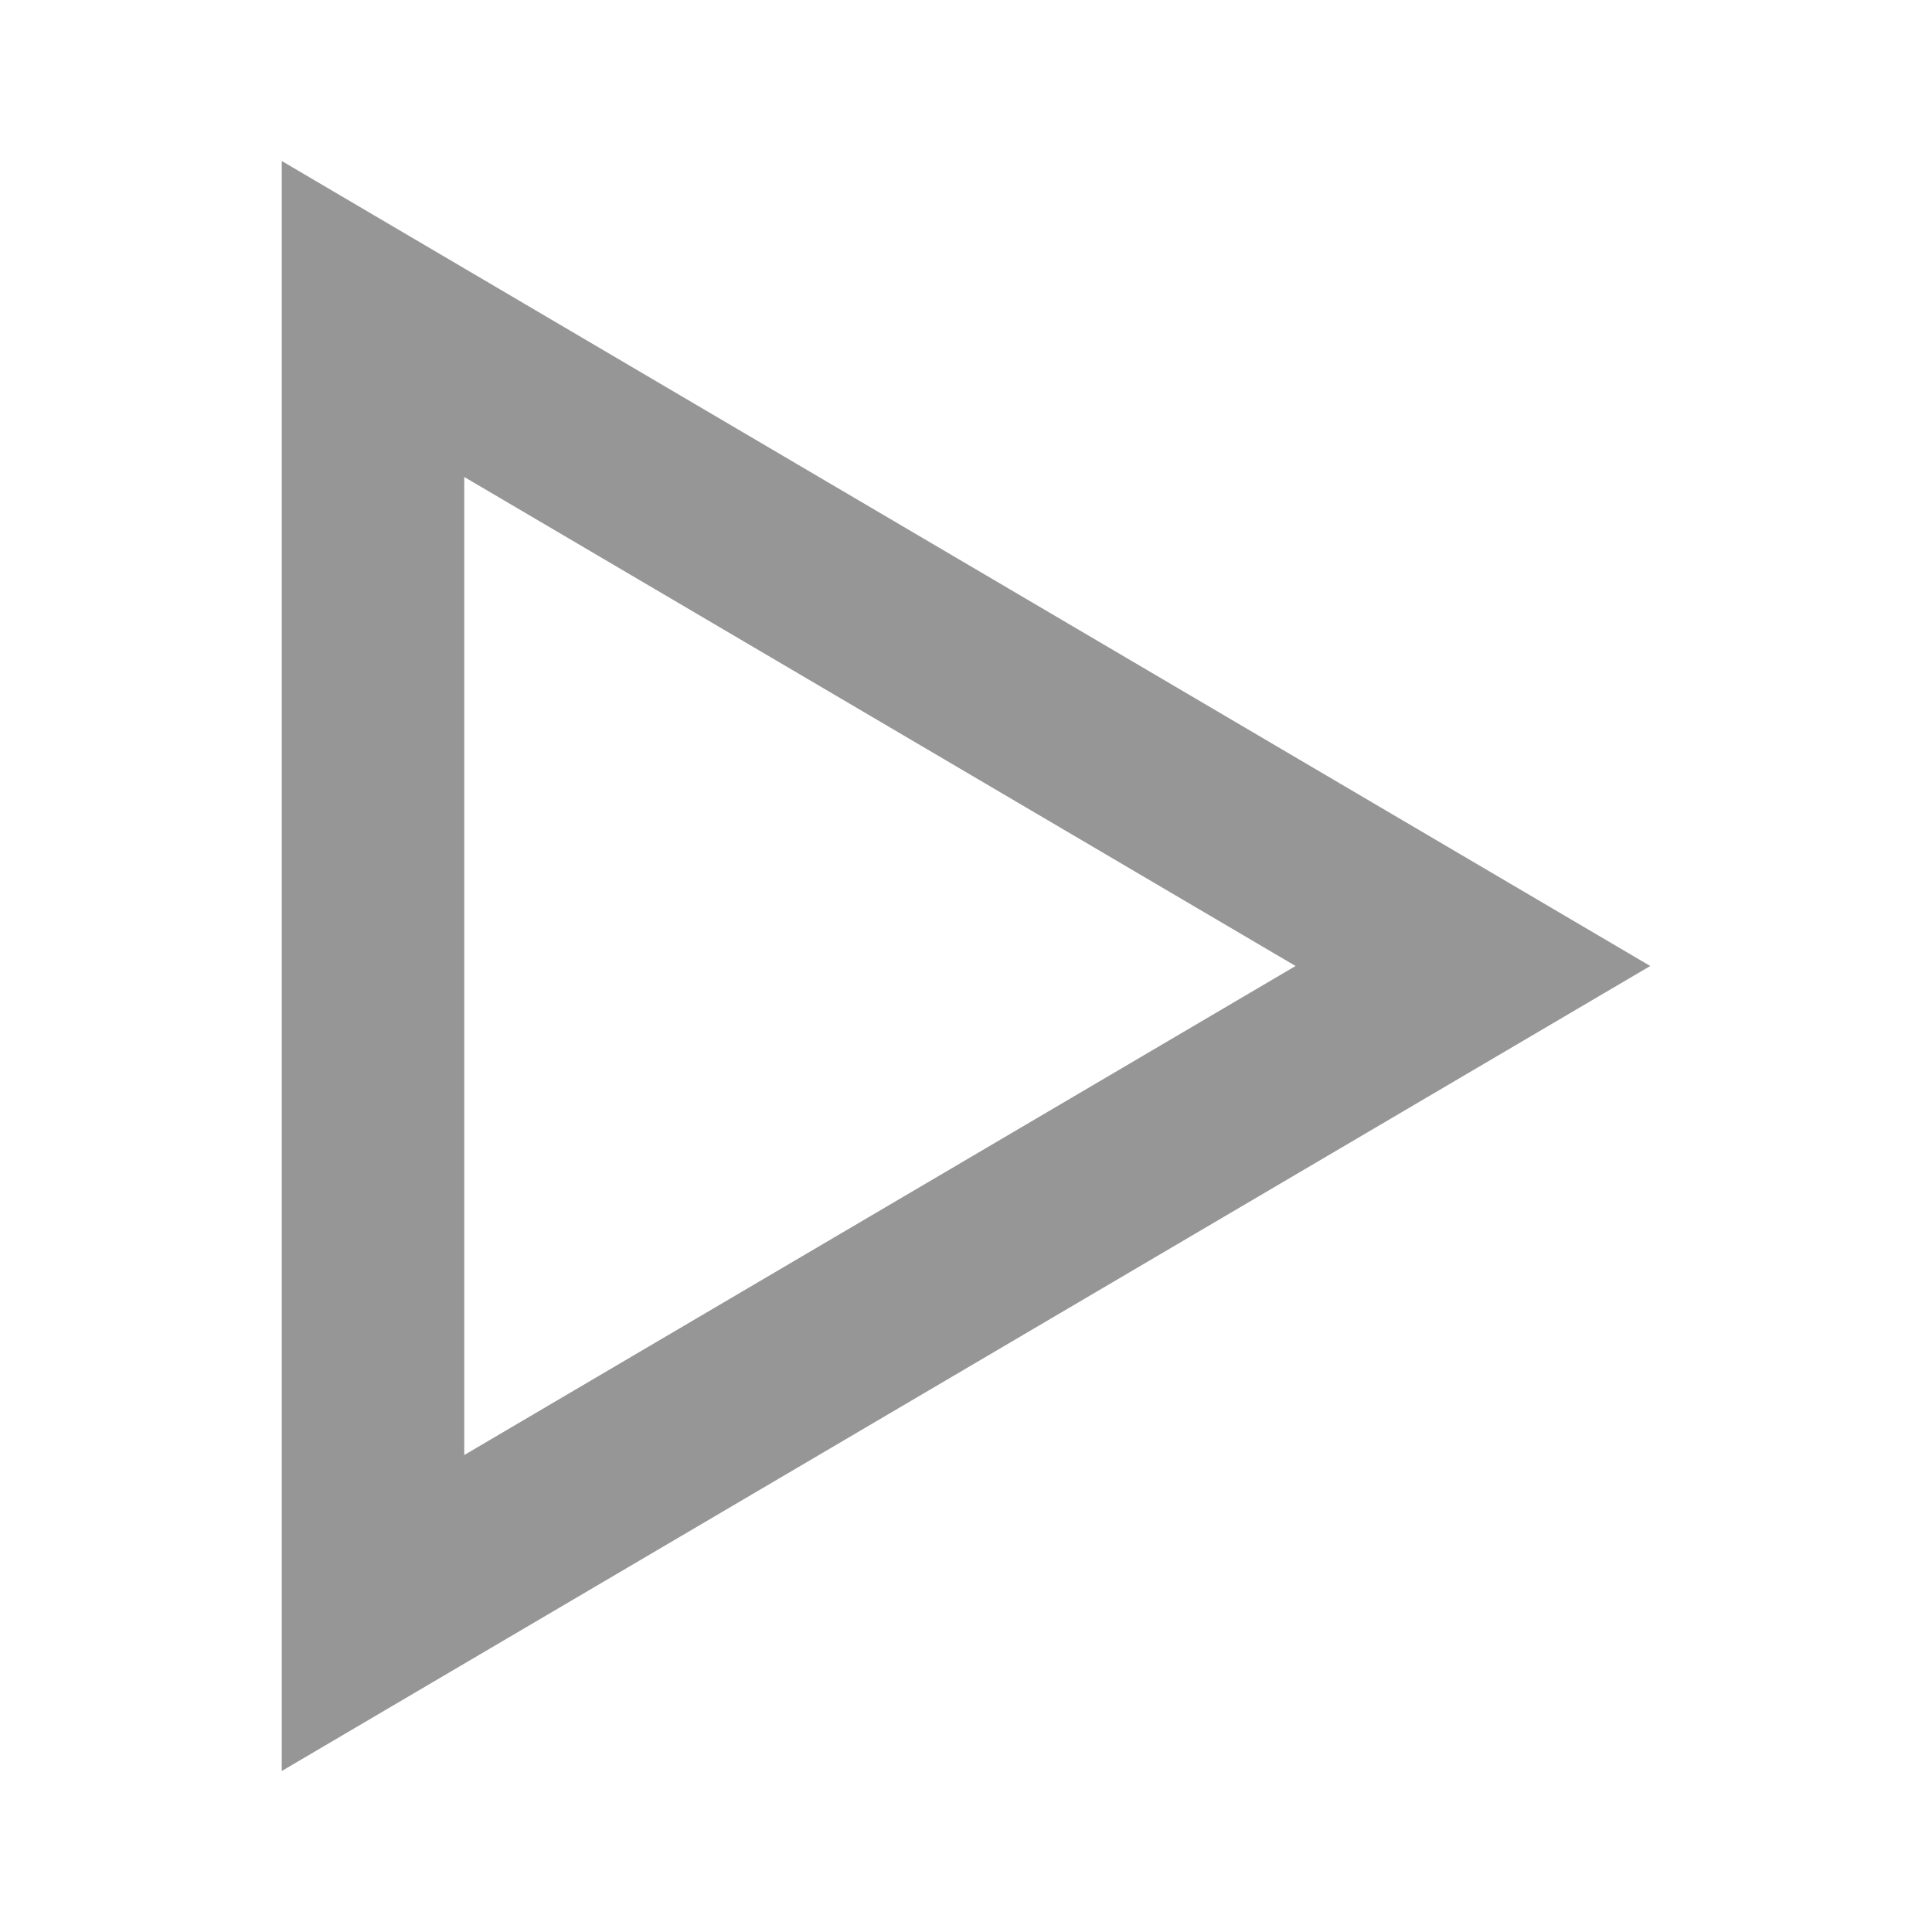 <?xml version="1.0" encoding="utf-8"?>
<!-- Generator: Adobe Illustrator 16.0.0, SVG Export Plug-In . SVG Version: 6.00 Build 0)  -->
<!DOCTYPE svg PUBLIC "-//W3C//DTD SVG 1.1//EN" "http://www.w3.org/Graphics/SVG/1.1/DTD/svg11.dtd">
<svg version="1.1" id="Layer_1" xmlns:sketch="http://www.bohemiancoding.com/sketch/ns"
	 xmlns="http://www.w3.org/2000/svg" xmlns:xlink="http://www.w3.org/1999/xlink" x="0px" y="0px" width="24px" height="24px"
	 viewBox="-309.5 394 24 24" enable-background="new -309.5 394 24 24" xml:space="preserve">
<title>Play</title>
<desc>Created with Sketch Beta.</desc>
<g id="Page-1" sketch:type="MSPage">
	<g id="Course" transform="translate(-947, -215)" sketch:type="MSArtboardGroup">
		<g id="Informations" transform="translate(0, 68)" sketch:type="MSLayerGroup">
			<g id="Play-Button-_x2B_-Rating-_x2B_-Headline" transform="translate(130, 129)" sketch:type="MSShapeGroup">
				<g id="Play-Button" transform="translate(790, 3)">
					<path id="Play" fill="#969696" d="M-276.733,414.925l10.327,6.075l-10.327,6.075V414.925 M-279,411v20l17-10L-279,411"/>
				</g>
			</g>
		</g>
	</g>
</g>
</svg>
